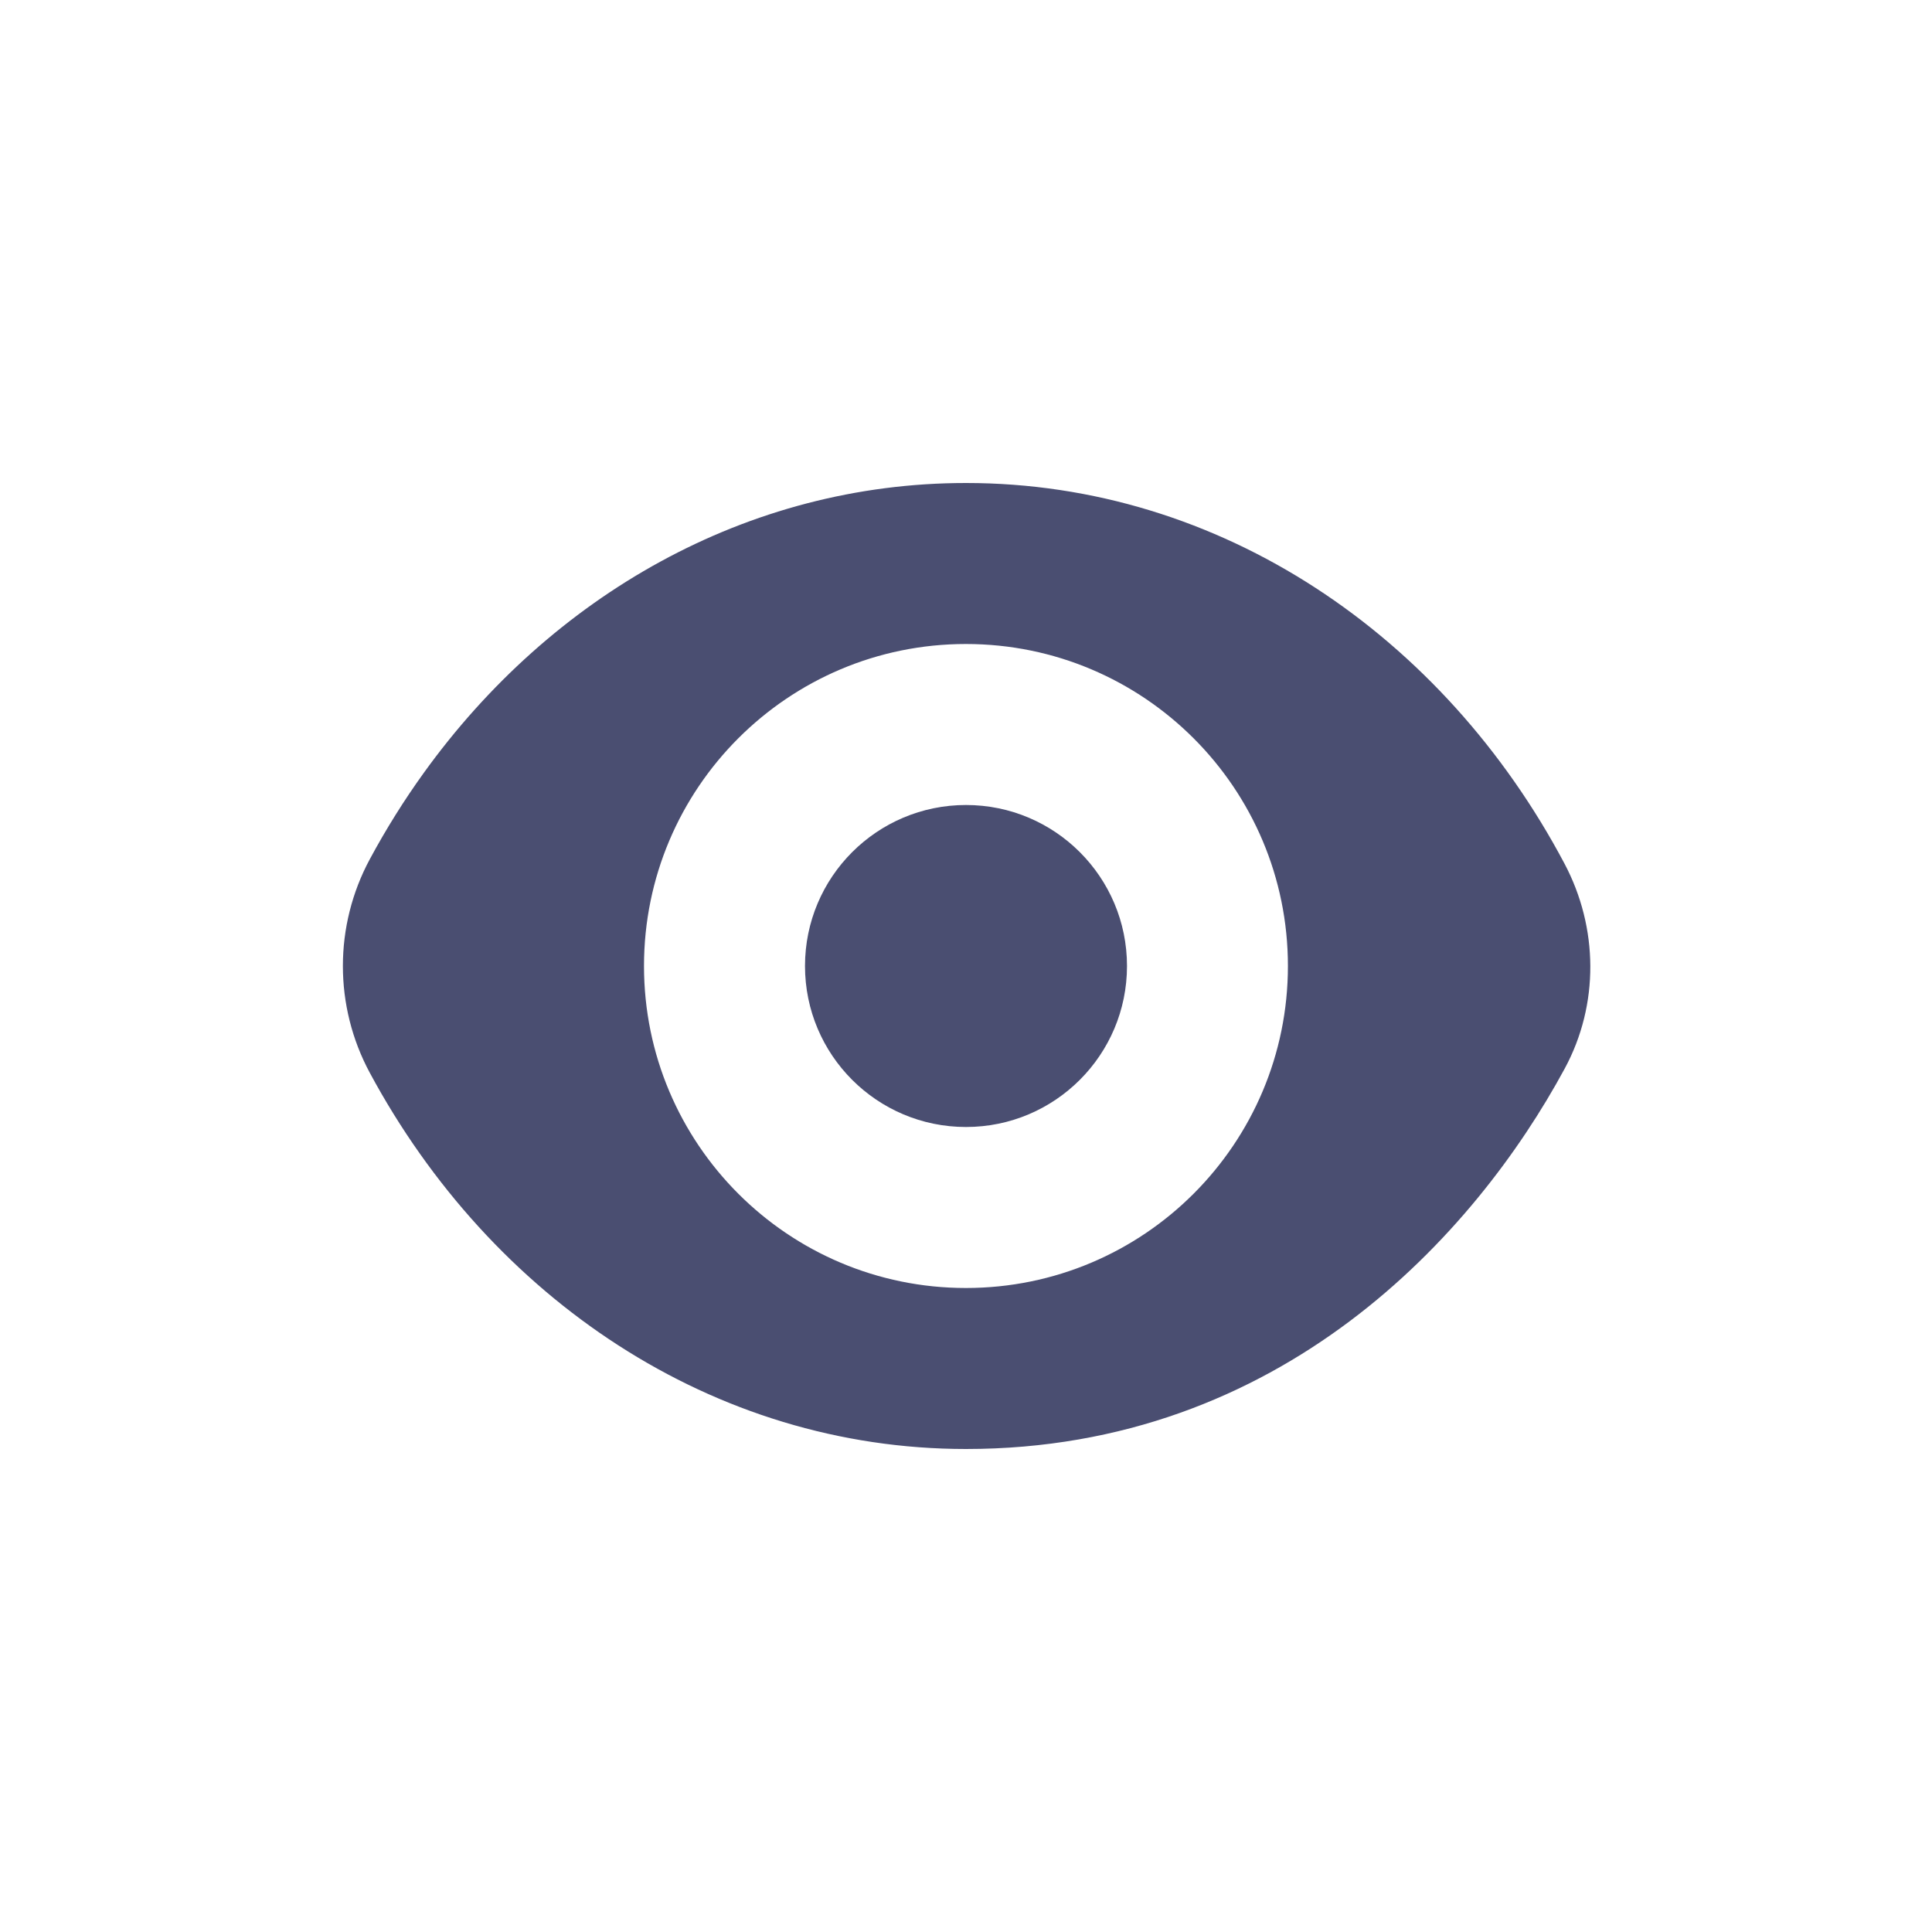<svg width="24" height="24" viewBox="0 0 24 24" fill="none" xmlns="http://www.w3.org/2000/svg">
<path fill-rule="evenodd" clip-rule="evenodd" d="M5.265 9.6C6.846 7.405 9.275 6 12 6C15.166 6 17.934 7.898 19.434 10.727C19.857 11.524 19.867 12.479 19.438 13.273C18.321 15.34 15.914 18 12 18C8.854 18 6.101 16.126 4.594 13.327C4.148 12.499 4.148 11.501 4.594 10.673C4.796 10.298 5.02 9.94 5.265 9.6ZM11.999 16C14.209 16 15.999 14.209 15.999 12C15.999 9.791 14.209 8 11.999 8C9.79 8 8 9.791 8 12C8 14.209 9.79 16 11.999 16Z" fill="#4a4e71"/>
<circle cx="12" cy="12" r="2" fill="#4a4e71"/>
</svg>
